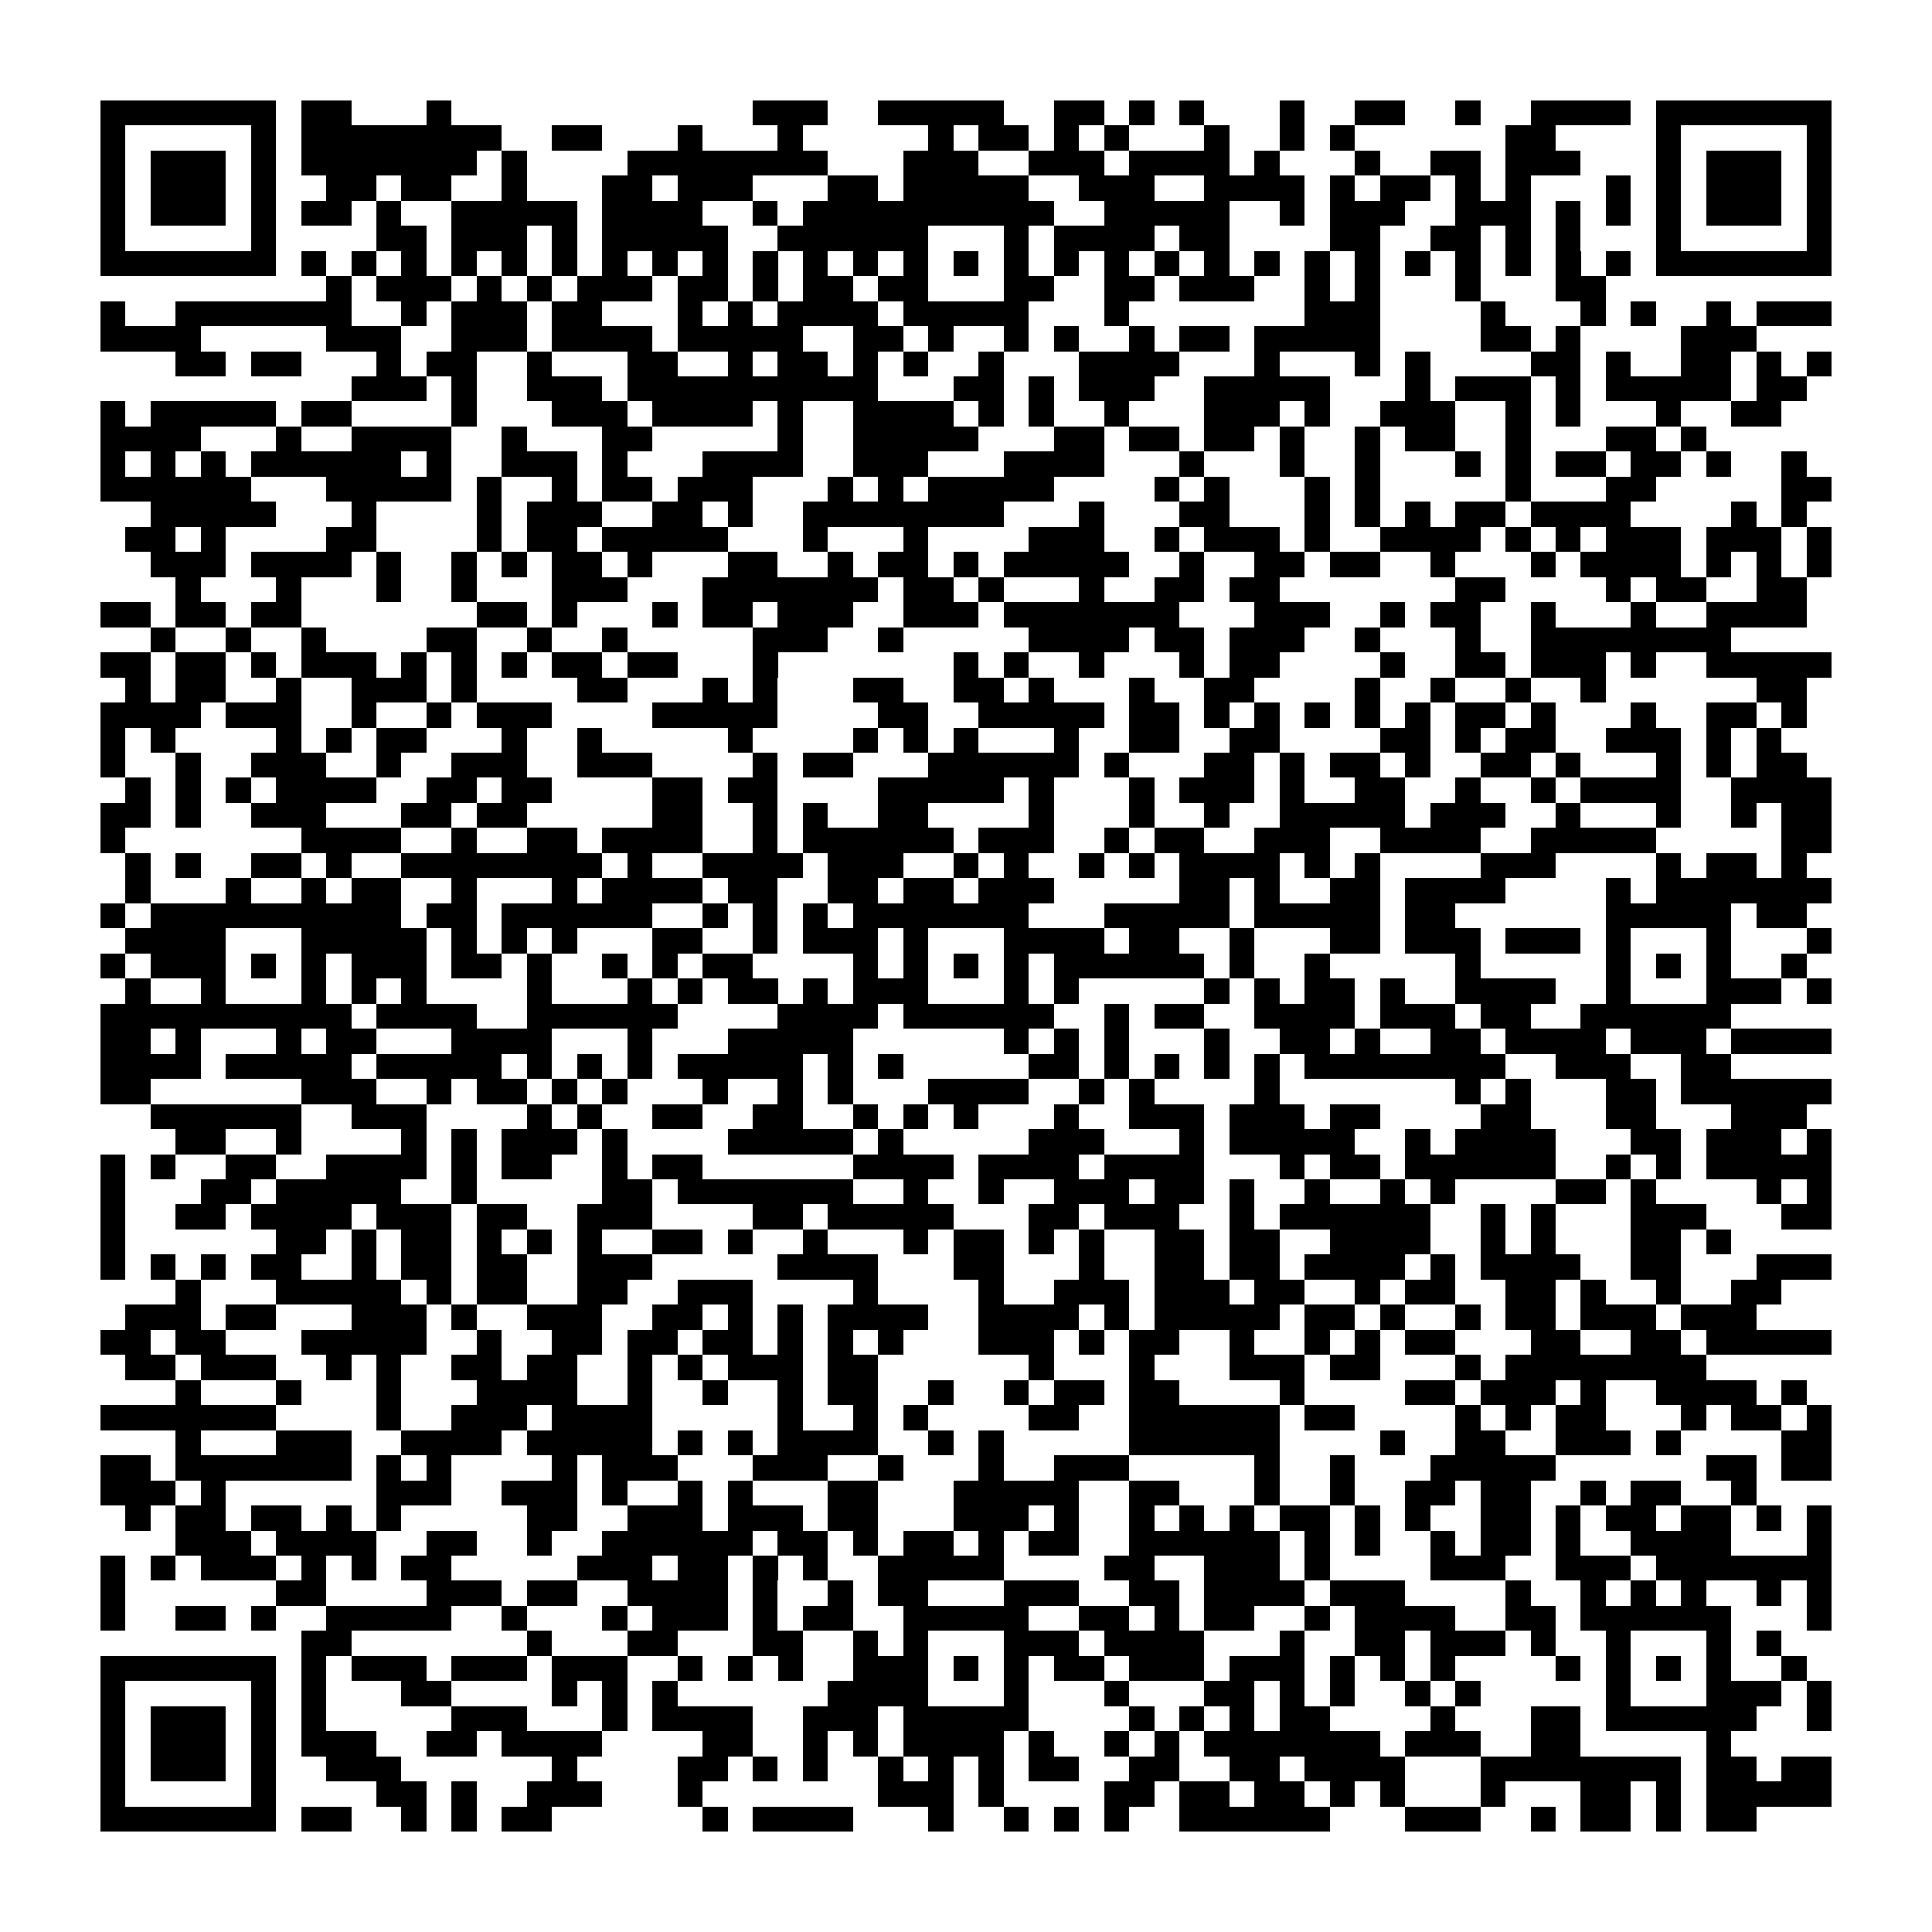 <?xml version="1.0" encoding="utf-8"?><!DOCTYPE svg PUBLIC "-//W3C//DTD SVG 1.1//EN" "http://www.w3.org/Graphics/SVG/1.1/DTD/svg11.dtd"><svg xmlns="http://www.w3.org/2000/svg" viewBox="0 0 77 77" shape-rendering="crispEdges"><path fill="#ffffff" d="M0 0h77v77H0z"/><path stroke="#000000" d="M4 4.5h7m1 0h2m3 0h1m12 0h3m2 0h5m2 0h2m1 0h1m1 0h1m3 0h1m2 0h2m2 0h1m2 0h4m1 0h7M4 5.5h1m5 0h1m1 0h8m2 0h2m3 0h1m3 0h1m5 0h1m1 0h2m1 0h1m1 0h1m3 0h1m2 0h1m1 0h1m6 0h2m4 0h1m5 0h1M4 6.5h1m1 0h3m1 0h1m1 0h7m1 0h1m4 0h8m3 0h3m2 0h3m1 0h4m1 0h1m3 0h1m2 0h2m1 0h3m3 0h1m1 0h3m1 0h1M4 7.5h1m1 0h3m1 0h1m2 0h2m1 0h2m2 0h1m3 0h2m1 0h3m3 0h2m1 0h5m2 0h3m2 0h4m1 0h1m1 0h2m1 0h1m1 0h1m3 0h1m1 0h1m1 0h3m1 0h1M4 8.5h1m1 0h3m1 0h1m1 0h2m1 0h1m2 0h5m1 0h4m2 0h1m1 0h10m2 0h5m2 0h1m1 0h3m2 0h3m1 0h1m1 0h1m1 0h1m1 0h3m1 0h1M4 9.5h1m5 0h1m4 0h2m1 0h3m1 0h1m1 0h5m2 0h6m3 0h1m1 0h4m1 0h2m4 0h2m2 0h2m1 0h1m1 0h1m3 0h1m5 0h1M4 10.5h7m1 0h1m1 0h1m1 0h1m1 0h1m1 0h1m1 0h1m1 0h1m1 0h1m1 0h1m1 0h1m1 0h1m1 0h1m1 0h1m1 0h1m1 0h1m1 0h1m1 0h1m1 0h1m1 0h1m1 0h1m1 0h1m1 0h1m1 0h1m1 0h1m1 0h1m1 0h1m1 0h1m1 0h7M13 11.5h1m1 0h3m1 0h1m1 0h1m1 0h3m1 0h2m1 0h1m1 0h2m1 0h2m3 0h2m2 0h2m1 0h3m2 0h1m1 0h1m3 0h1m3 0h2M4 12.5h1m2 0h7m2 0h1m1 0h3m1 0h2m3 0h1m1 0h1m1 0h4m1 0h5m3 0h1m7 0h3m4 0h1m3 0h1m1 0h1m2 0h1m1 0h3M4 13.5h4m5 0h3m2 0h3m1 0h4m1 0h5m2 0h2m1 0h1m2 0h1m1 0h1m2 0h1m1 0h2m1 0h5m4 0h2m1 0h1m4 0h3M7 14.5h2m1 0h2m3 0h1m1 0h2m2 0h1m3 0h2m2 0h1m1 0h2m1 0h1m1 0h1m2 0h1m3 0h4m3 0h1m3 0h1m1 0h1m4 0h2m1 0h1m2 0h2m1 0h1m1 0h1M14 15.5h3m1 0h1m2 0h3m1 0h10m3 0h2m1 0h1m1 0h3m2 0h5m3 0h1m1 0h3m1 0h1m1 0h5m1 0h2M4 16.5h1m1 0h5m1 0h2m4 0h1m3 0h3m1 0h4m1 0h1m2 0h4m1 0h1m1 0h1m2 0h1m3 0h3m1 0h1m2 0h3m2 0h1m1 0h1m3 0h1m2 0h2M4 17.5h4m3 0h1m2 0h4m2 0h1m3 0h2m5 0h1m2 0h5m3 0h2m1 0h2m1 0h2m1 0h1m2 0h1m1 0h2m2 0h1m3 0h2m1 0h1M4 18.5h1m1 0h1m1 0h1m1 0h6m1 0h1m2 0h3m1 0h1m3 0h4m2 0h3m3 0h4m3 0h1m3 0h1m2 0h1m3 0h1m1 0h1m1 0h2m1 0h2m1 0h1m2 0h1M4 19.5h6m3 0h5m1 0h1m2 0h1m1 0h2m1 0h3m3 0h1m1 0h1m1 0h5m4 0h1m1 0h1m3 0h1m1 0h1m5 0h1m3 0h2m5 0h2M6 20.5h5m3 0h1m4 0h1m1 0h3m2 0h2m1 0h1m2 0h8m3 0h1m3 0h2m3 0h1m1 0h1m1 0h1m1 0h2m1 0h4m4 0h1m1 0h1M5 21.5h2m1 0h1m4 0h2m4 0h1m1 0h2m1 0h5m3 0h1m3 0h1m4 0h3m2 0h1m1 0h3m1 0h1m2 0h4m1 0h1m1 0h1m1 0h3m1 0h3m1 0h1M6 22.5h3m1 0h4m1 0h1m2 0h1m1 0h1m1 0h2m1 0h1m3 0h2m2 0h1m1 0h2m1 0h1m1 0h5m2 0h1m2 0h2m1 0h2m2 0h1m3 0h1m1 0h4m1 0h1m1 0h1m1 0h1M7 23.5h1m3 0h1m3 0h1m2 0h1m3 0h3m3 0h7m1 0h2m1 0h1m3 0h1m2 0h2m1 0h2m7 0h2m4 0h1m1 0h2m2 0h2M4 24.5h2m1 0h2m1 0h2m7 0h2m1 0h1m3 0h1m1 0h2m1 0h3m2 0h3m1 0h7m3 0h3m2 0h1m1 0h2m2 0h1m3 0h1m2 0h4M6 25.5h1m2 0h1m2 0h1m4 0h2m2 0h1m2 0h1m5 0h3m2 0h1m5 0h4m1 0h2m1 0h3m2 0h1m3 0h1m2 0h8M4 26.5h2m1 0h2m1 0h1m1 0h3m1 0h1m1 0h1m1 0h1m1 0h2m1 0h2m3 0h1m7 0h1m1 0h1m2 0h1m3 0h1m1 0h2m4 0h1m2 0h2m1 0h3m1 0h1m2 0h5M5 27.5h1m1 0h2m2 0h1m2 0h3m1 0h1m4 0h2m3 0h1m1 0h1m3 0h2m2 0h2m1 0h1m3 0h1m2 0h2m4 0h1m2 0h1m2 0h1m2 0h1m6 0h2M4 28.5h4m1 0h3m2 0h1m2 0h1m1 0h3m4 0h5m4 0h2m2 0h5m1 0h2m1 0h1m1 0h1m1 0h1m1 0h1m1 0h1m1 0h2m1 0h1m3 0h1m2 0h2m1 0h1M4 29.5h1m1 0h1m4 0h1m1 0h1m1 0h2m3 0h1m2 0h1m5 0h1m4 0h1m1 0h1m1 0h1m3 0h1m2 0h2m2 0h2m4 0h2m1 0h1m1 0h2m2 0h3m1 0h1m1 0h1M4 30.5h1m2 0h1m2 0h3m2 0h1m2 0h3m2 0h3m4 0h1m1 0h2m3 0h6m1 0h1m3 0h2m1 0h1m1 0h2m1 0h1m2 0h2m1 0h1m3 0h1m1 0h1m1 0h2M5 31.5h1m1 0h1m1 0h1m1 0h4m2 0h2m1 0h2m4 0h2m1 0h2m4 0h5m1 0h1m3 0h1m1 0h3m1 0h1m2 0h2m2 0h1m2 0h1m1 0h4m2 0h4M4 32.5h2m1 0h1m2 0h3m3 0h2m1 0h2m5 0h2m2 0h1m1 0h1m2 0h2m4 0h1m3 0h1m2 0h1m2 0h5m1 0h3m2 0h1m3 0h1m2 0h1m1 0h2M4 33.5h1m7 0h4m2 0h1m2 0h2m1 0h4m2 0h1m1 0h6m1 0h3m2 0h1m1 0h2m2 0h3m2 0h4m2 0h5m5 0h2M5 34.5h1m1 0h1m2 0h2m1 0h1m2 0h8m1 0h1m2 0h4m1 0h3m2 0h1m1 0h1m2 0h1m1 0h1m1 0h4m1 0h1m1 0h1m4 0h3m4 0h1m1 0h2m1 0h1M5 35.5h1m3 0h1m2 0h1m1 0h2m2 0h1m3 0h1m1 0h4m1 0h2m2 0h2m1 0h2m1 0h3m5 0h2m1 0h1m2 0h2m1 0h4m4 0h1m1 0h7M4 36.5h1m1 0h10m1 0h2m1 0h6m2 0h1m1 0h1m1 0h1m1 0h7m3 0h5m1 0h5m1 0h2m6 0h5m1 0h2M5 37.5h4m3 0h5m1 0h1m1 0h1m1 0h1m3 0h2m2 0h1m1 0h3m1 0h1m3 0h4m1 0h2m2 0h1m3 0h2m1 0h3m1 0h3m1 0h1m3 0h1m3 0h1M4 38.5h1m1 0h3m1 0h1m1 0h1m1 0h3m1 0h2m1 0h1m2 0h1m1 0h1m1 0h2m4 0h1m1 0h1m1 0h1m1 0h1m1 0h6m1 0h1m2 0h1m5 0h1m5 0h1m1 0h1m1 0h1m2 0h1M5 39.5h1m2 0h1m3 0h1m1 0h1m1 0h1m4 0h1m3 0h1m1 0h1m1 0h2m1 0h1m1 0h3m3 0h1m1 0h1m5 0h1m1 0h1m1 0h2m1 0h1m2 0h4m2 0h1m3 0h3m1 0h1M4 40.5h10m1 0h4m2 0h6m4 0h4m1 0h6m2 0h1m1 0h2m2 0h4m1 0h3m1 0h2m2 0h6M4 41.5h2m1 0h1m3 0h1m1 0h2m3 0h4m3 0h1m3 0h5m6 0h1m1 0h1m1 0h1m3 0h1m2 0h2m1 0h1m2 0h2m1 0h4m1 0h3m1 0h4M4 42.5h4m1 0h5m1 0h5m1 0h1m1 0h1m1 0h1m1 0h5m1 0h1m1 0h1m5 0h2m1 0h1m1 0h1m1 0h1m1 0h1m1 0h8m2 0h3m2 0h2M4 43.5h2m6 0h3m2 0h1m1 0h2m1 0h1m1 0h1m3 0h1m2 0h1m1 0h1m3 0h4m2 0h1m1 0h1m4 0h1m7 0h1m1 0h1m3 0h2m1 0h6M6 44.5h6m2 0h3m4 0h1m1 0h1m2 0h2m2 0h2m2 0h1m1 0h1m1 0h1m3 0h1m2 0h3m1 0h3m1 0h2m4 0h2m3 0h2m3 0h3M7 45.5h2m2 0h1m4 0h1m1 0h1m1 0h3m1 0h1m4 0h5m1 0h1m5 0h3m3 0h1m1 0h5m2 0h1m1 0h4m3 0h2m1 0h3m1 0h1M4 46.5h1m1 0h1m2 0h2m2 0h4m1 0h1m1 0h2m2 0h1m1 0h2m6 0h4m1 0h4m1 0h4m3 0h1m1 0h2m1 0h6m2 0h1m1 0h1m1 0h5M4 47.5h1m3 0h2m1 0h5m2 0h1m5 0h2m1 0h7m2 0h1m2 0h1m2 0h3m1 0h2m1 0h1m2 0h1m2 0h1m1 0h1m4 0h2m1 0h1m4 0h1m1 0h1M4 48.5h1m2 0h2m1 0h4m1 0h3m1 0h2m2 0h3m4 0h2m1 0h5m3 0h2m1 0h3m2 0h1m1 0h6m2 0h1m1 0h1m3 0h3m3 0h2M4 49.5h1m6 0h2m1 0h1m1 0h2m1 0h1m1 0h1m1 0h1m2 0h2m1 0h1m2 0h1m3 0h1m1 0h2m1 0h1m1 0h1m2 0h2m1 0h2m2 0h4m2 0h1m1 0h1m3 0h2m1 0h1M4 50.5h1m1 0h1m1 0h1m1 0h2m2 0h1m1 0h2m1 0h2m2 0h3m5 0h4m3 0h2m3 0h1m2 0h2m1 0h2m1 0h4m1 0h1m1 0h4m2 0h2m3 0h3M7 51.5h1m3 0h5m1 0h1m1 0h2m2 0h2m2 0h3m4 0h1m4 0h1m2 0h3m1 0h3m1 0h2m2 0h1m1 0h2m2 0h2m1 0h1m2 0h1m2 0h2M5 52.5h3m1 0h2m3 0h3m1 0h1m2 0h3m2 0h2m1 0h1m1 0h1m1 0h4m2 0h4m1 0h1m1 0h5m1 0h2m1 0h1m2 0h1m1 0h2m1 0h3m1 0h3M4 53.5h2m1 0h2m3 0h5m2 0h1m2 0h2m1 0h2m1 0h2m1 0h1m1 0h1m1 0h1m3 0h3m1 0h1m1 0h2m2 0h1m2 0h1m1 0h1m1 0h2m3 0h2m2 0h2m1 0h5M5 54.5h2m1 0h3m2 0h1m1 0h1m2 0h2m1 0h2m2 0h1m1 0h1m1 0h3m1 0h2m6 0h1m3 0h1m3 0h3m1 0h2m3 0h1m1 0h8M7 55.5h1m3 0h1m3 0h1m3 0h4m2 0h1m2 0h1m2 0h1m1 0h2m2 0h1m2 0h1m1 0h2m1 0h2m4 0h1m4 0h2m1 0h3m1 0h1m2 0h4m1 0h1M4 56.5h7m4 0h1m2 0h3m1 0h4m5 0h1m2 0h1m1 0h1m4 0h2m2 0h6m1 0h2m4 0h1m1 0h1m1 0h2m3 0h1m1 0h2m1 0h1M7 57.5h1m3 0h3m2 0h4m1 0h5m1 0h1m1 0h1m1 0h4m2 0h1m1 0h1m5 0h6m4 0h1m2 0h2m2 0h3m1 0h1m4 0h2M4 58.5h2m1 0h7m1 0h1m1 0h1m4 0h1m1 0h3m3 0h3m2 0h1m3 0h1m2 0h3m5 0h1m2 0h1m3 0h5m6 0h2m1 0h2M4 59.5h3m1 0h1m6 0h3m2 0h3m1 0h1m2 0h1m1 0h1m3 0h2m3 0h5m2 0h2m3 0h1m2 0h1m2 0h2m1 0h2m2 0h1m1 0h2m2 0h1M5 60.5h1m1 0h2m1 0h2m1 0h1m1 0h1m5 0h2m2 0h3m1 0h3m1 0h2m3 0h3m1 0h1m2 0h1m1 0h1m1 0h1m1 0h2m1 0h1m1 0h1m2 0h2m1 0h1m1 0h2m1 0h2m1 0h1m1 0h1M7 61.5h3m1 0h4m2 0h2m2 0h1m2 0h6m1 0h2m1 0h1m1 0h2m1 0h1m1 0h2m2 0h6m1 0h1m1 0h1m2 0h1m1 0h2m1 0h1m2 0h4m3 0h1M4 62.5h1m1 0h1m1 0h3m1 0h1m1 0h1m1 0h2m5 0h3m1 0h2m1 0h1m1 0h1m2 0h5m4 0h2m2 0h3m1 0h1m4 0h3m2 0h3m1 0h7M4 63.5h1m6 0h2m4 0h3m1 0h2m2 0h4m1 0h1m2 0h1m1 0h2m3 0h3m2 0h2m1 0h4m1 0h3m4 0h1m2 0h1m1 0h1m1 0h1m2 0h1m1 0h1M4 64.5h1m2 0h2m1 0h1m2 0h5m2 0h1m3 0h1m1 0h3m1 0h1m1 0h2m2 0h5m2 0h2m1 0h1m1 0h2m2 0h1m1 0h4m2 0h2m1 0h6m3 0h1M12 65.5h2m7 0h1m3 0h2m3 0h2m2 0h1m1 0h1m3 0h3m1 0h4m3 0h1m2 0h2m1 0h3m1 0h1m2 0h1m3 0h1m1 0h1M4 66.5h7m1 0h1m1 0h3m1 0h3m1 0h3m2 0h1m1 0h1m1 0h1m2 0h3m1 0h1m1 0h1m1 0h2m1 0h3m1 0h3m1 0h1m1 0h1m1 0h1m4 0h1m1 0h1m1 0h1m1 0h1m2 0h1M4 67.5h1m5 0h1m1 0h1m3 0h2m4 0h1m1 0h1m1 0h1m6 0h4m3 0h1m3 0h1m3 0h2m1 0h1m1 0h1m2 0h1m1 0h1m5 0h1m3 0h3m1 0h1M4 68.5h1m1 0h3m1 0h1m1 0h1m5 0h3m3 0h1m1 0h4m2 0h3m1 0h5m4 0h1m1 0h1m1 0h1m1 0h2m4 0h1m3 0h2m1 0h6m2 0h1M4 69.5h1m1 0h3m1 0h1m1 0h3m2 0h2m1 0h4m4 0h2m2 0h1m1 0h1m1 0h4m1 0h1m2 0h1m1 0h1m1 0h7m1 0h3m2 0h2m5 0h1M4 70.5h1m1 0h3m1 0h1m2 0h3m6 0h1m4 0h2m1 0h1m1 0h1m2 0h1m1 0h1m1 0h1m1 0h2m2 0h2m2 0h2m1 0h4m3 0h8m1 0h2m1 0h2M4 71.5h1m5 0h1m4 0h2m1 0h1m2 0h3m3 0h1m7 0h3m1 0h1m4 0h2m1 0h2m1 0h2m1 0h1m1 0h1m3 0h1m3 0h2m1 0h1m1 0h5M4 72.5h7m1 0h2m2 0h1m1 0h1m1 0h2m6 0h1m1 0h4m3 0h1m2 0h1m1 0h1m1 0h1m2 0h6m3 0h3m2 0h1m1 0h2m1 0h1m1 0h2"/></svg>
